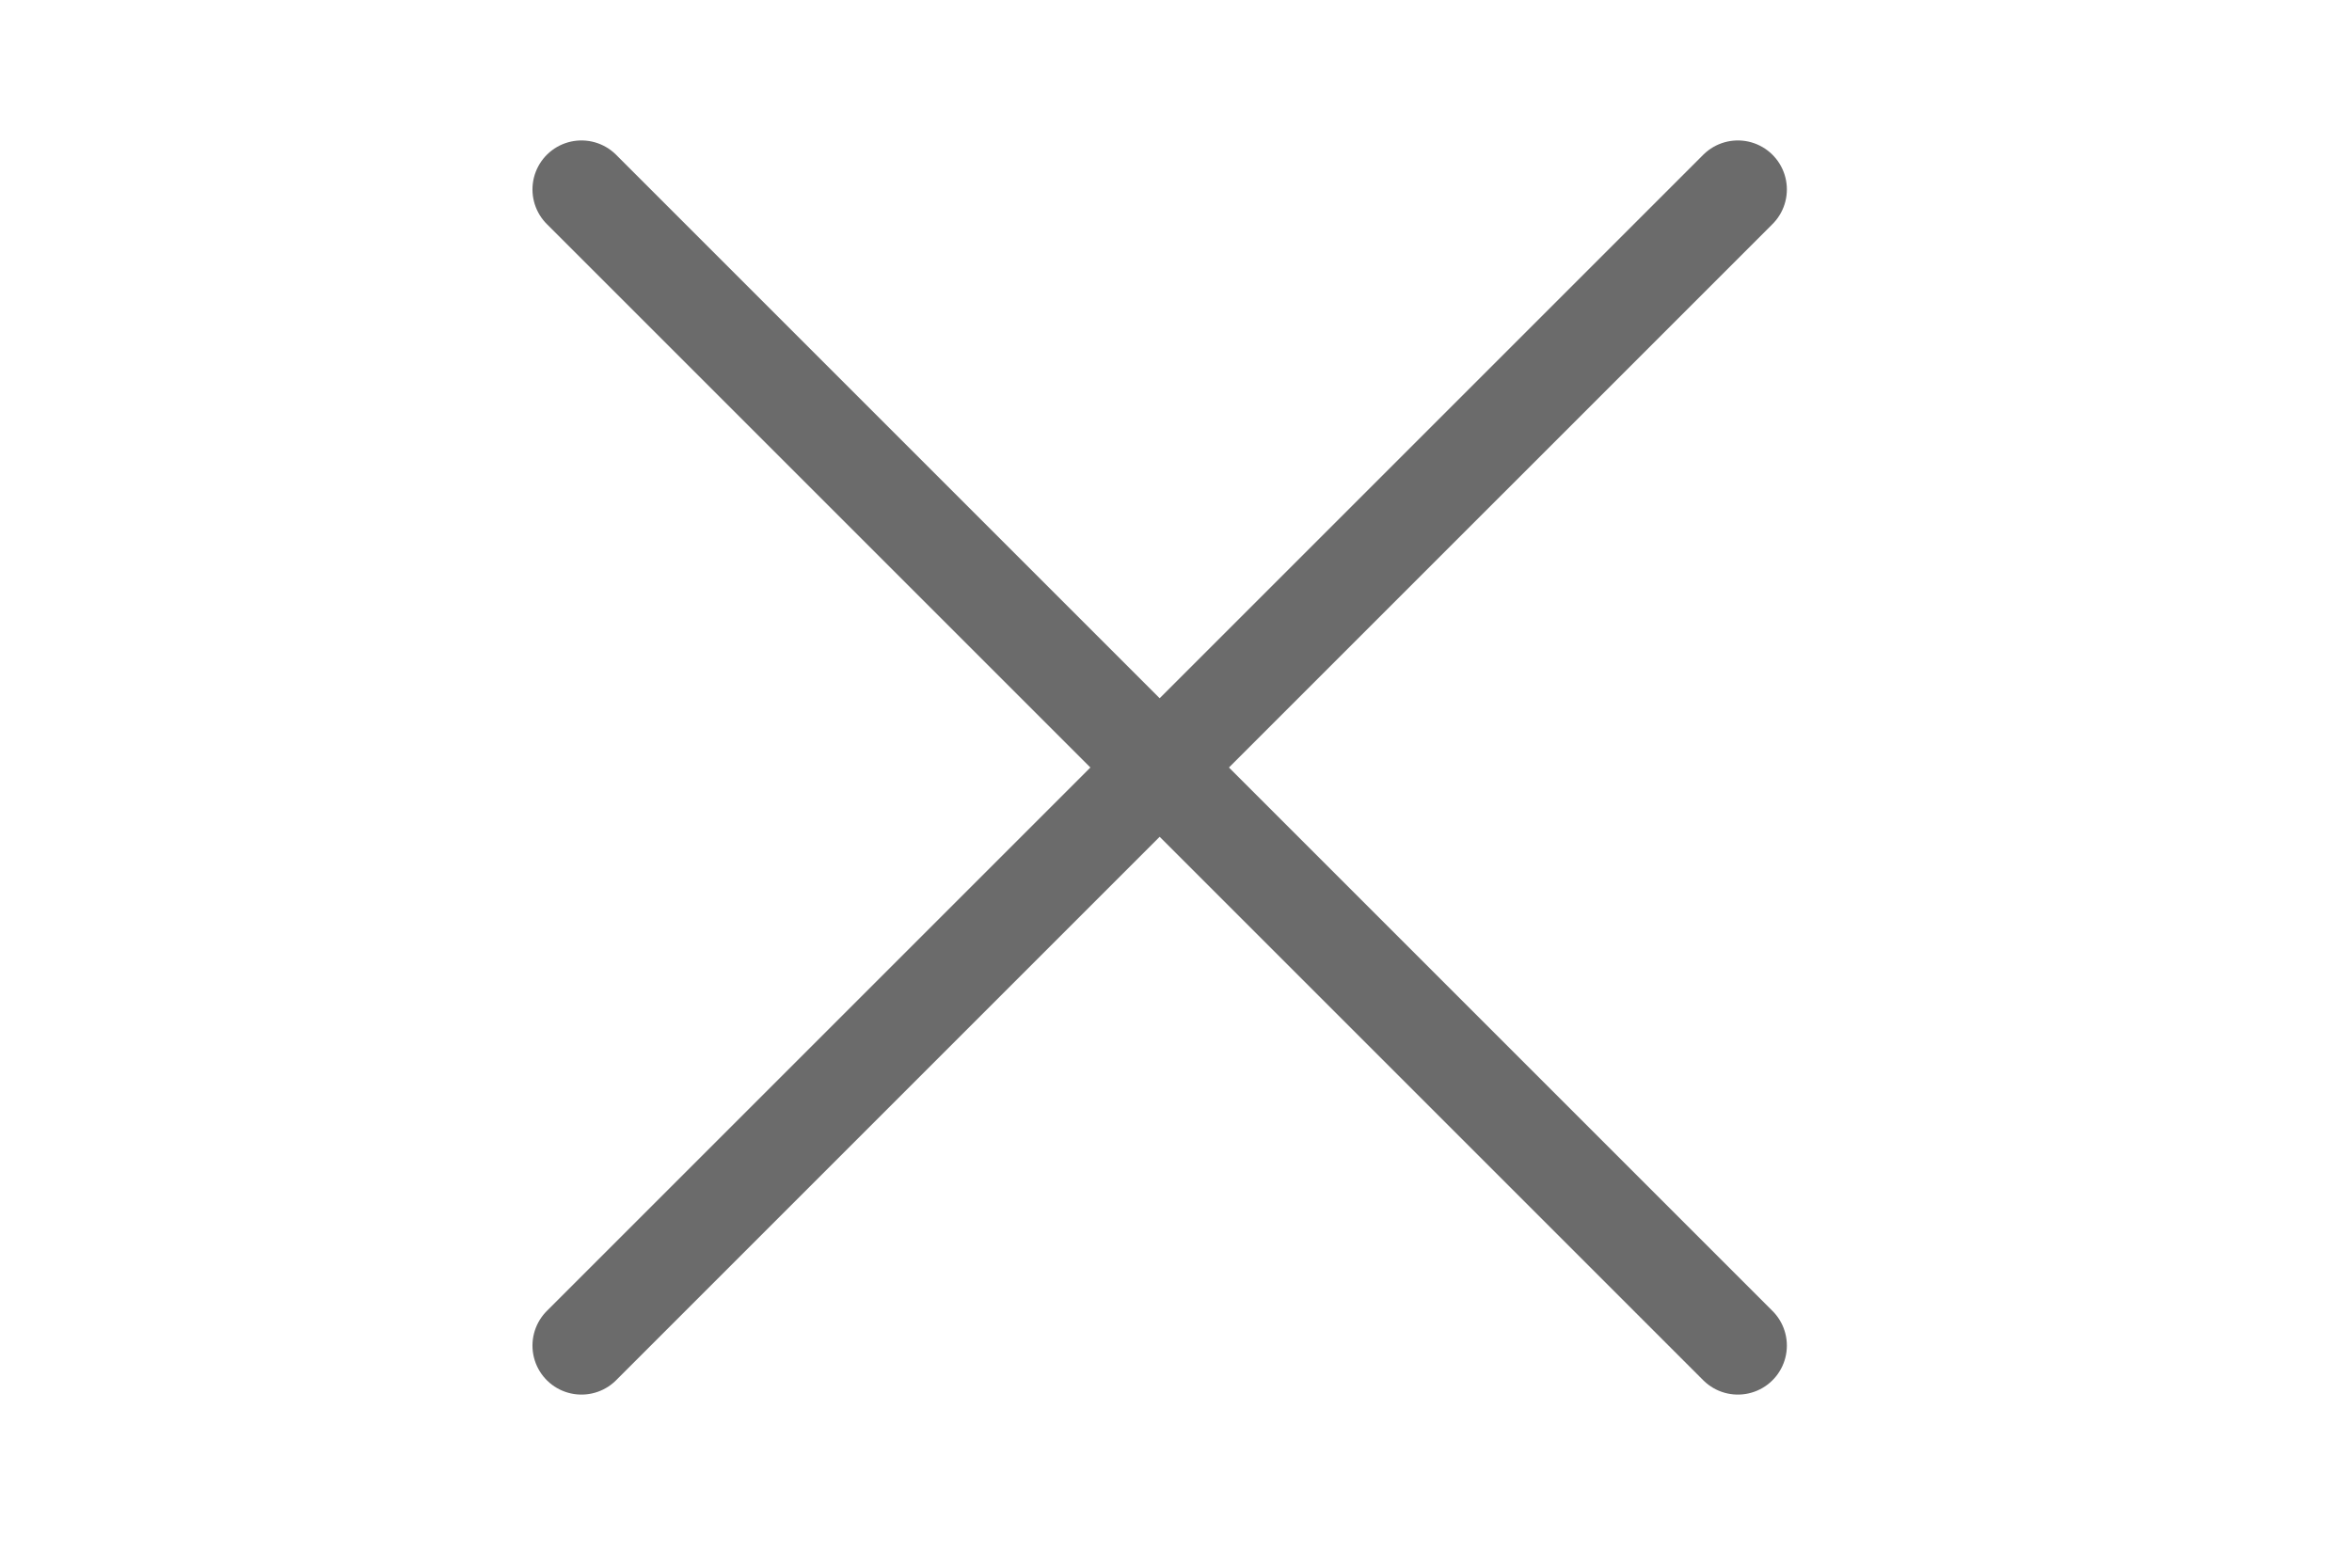 <?xml version="1.0" encoding="utf-8"?>
<!-- Generator: Adobe Illustrator 23.0.4, SVG Export Plug-In . SVG Version: 6.00 Build 0)  -->
<svg version="1.1" id="Capa_1" xmlns="http://www.w3.org/2000/svg" xmlns:xlink="http://www.w3.org/1999/xlink" x="0px" y="0px"
	 viewBox="0 0 72 48" style="enable-background:new 0 0 72 48;" xml:space="preserve">
<style type="text/css">
	.st0{fill:none;stroke:#6B6B6B;stroke-width:3;stroke-linecap:round;stroke-miterlimit:10;}
</style>
<g>
	<g>
		<line class="st0" x1="53.2" y1="5.8" x2="17.8" y2="41.2"/>
	</g>
	<g>
		<line class="st0" x1="53.2" y1="41.2" x2="17.8" y2="5.8"/>
	</g>
</g>
</svg>
